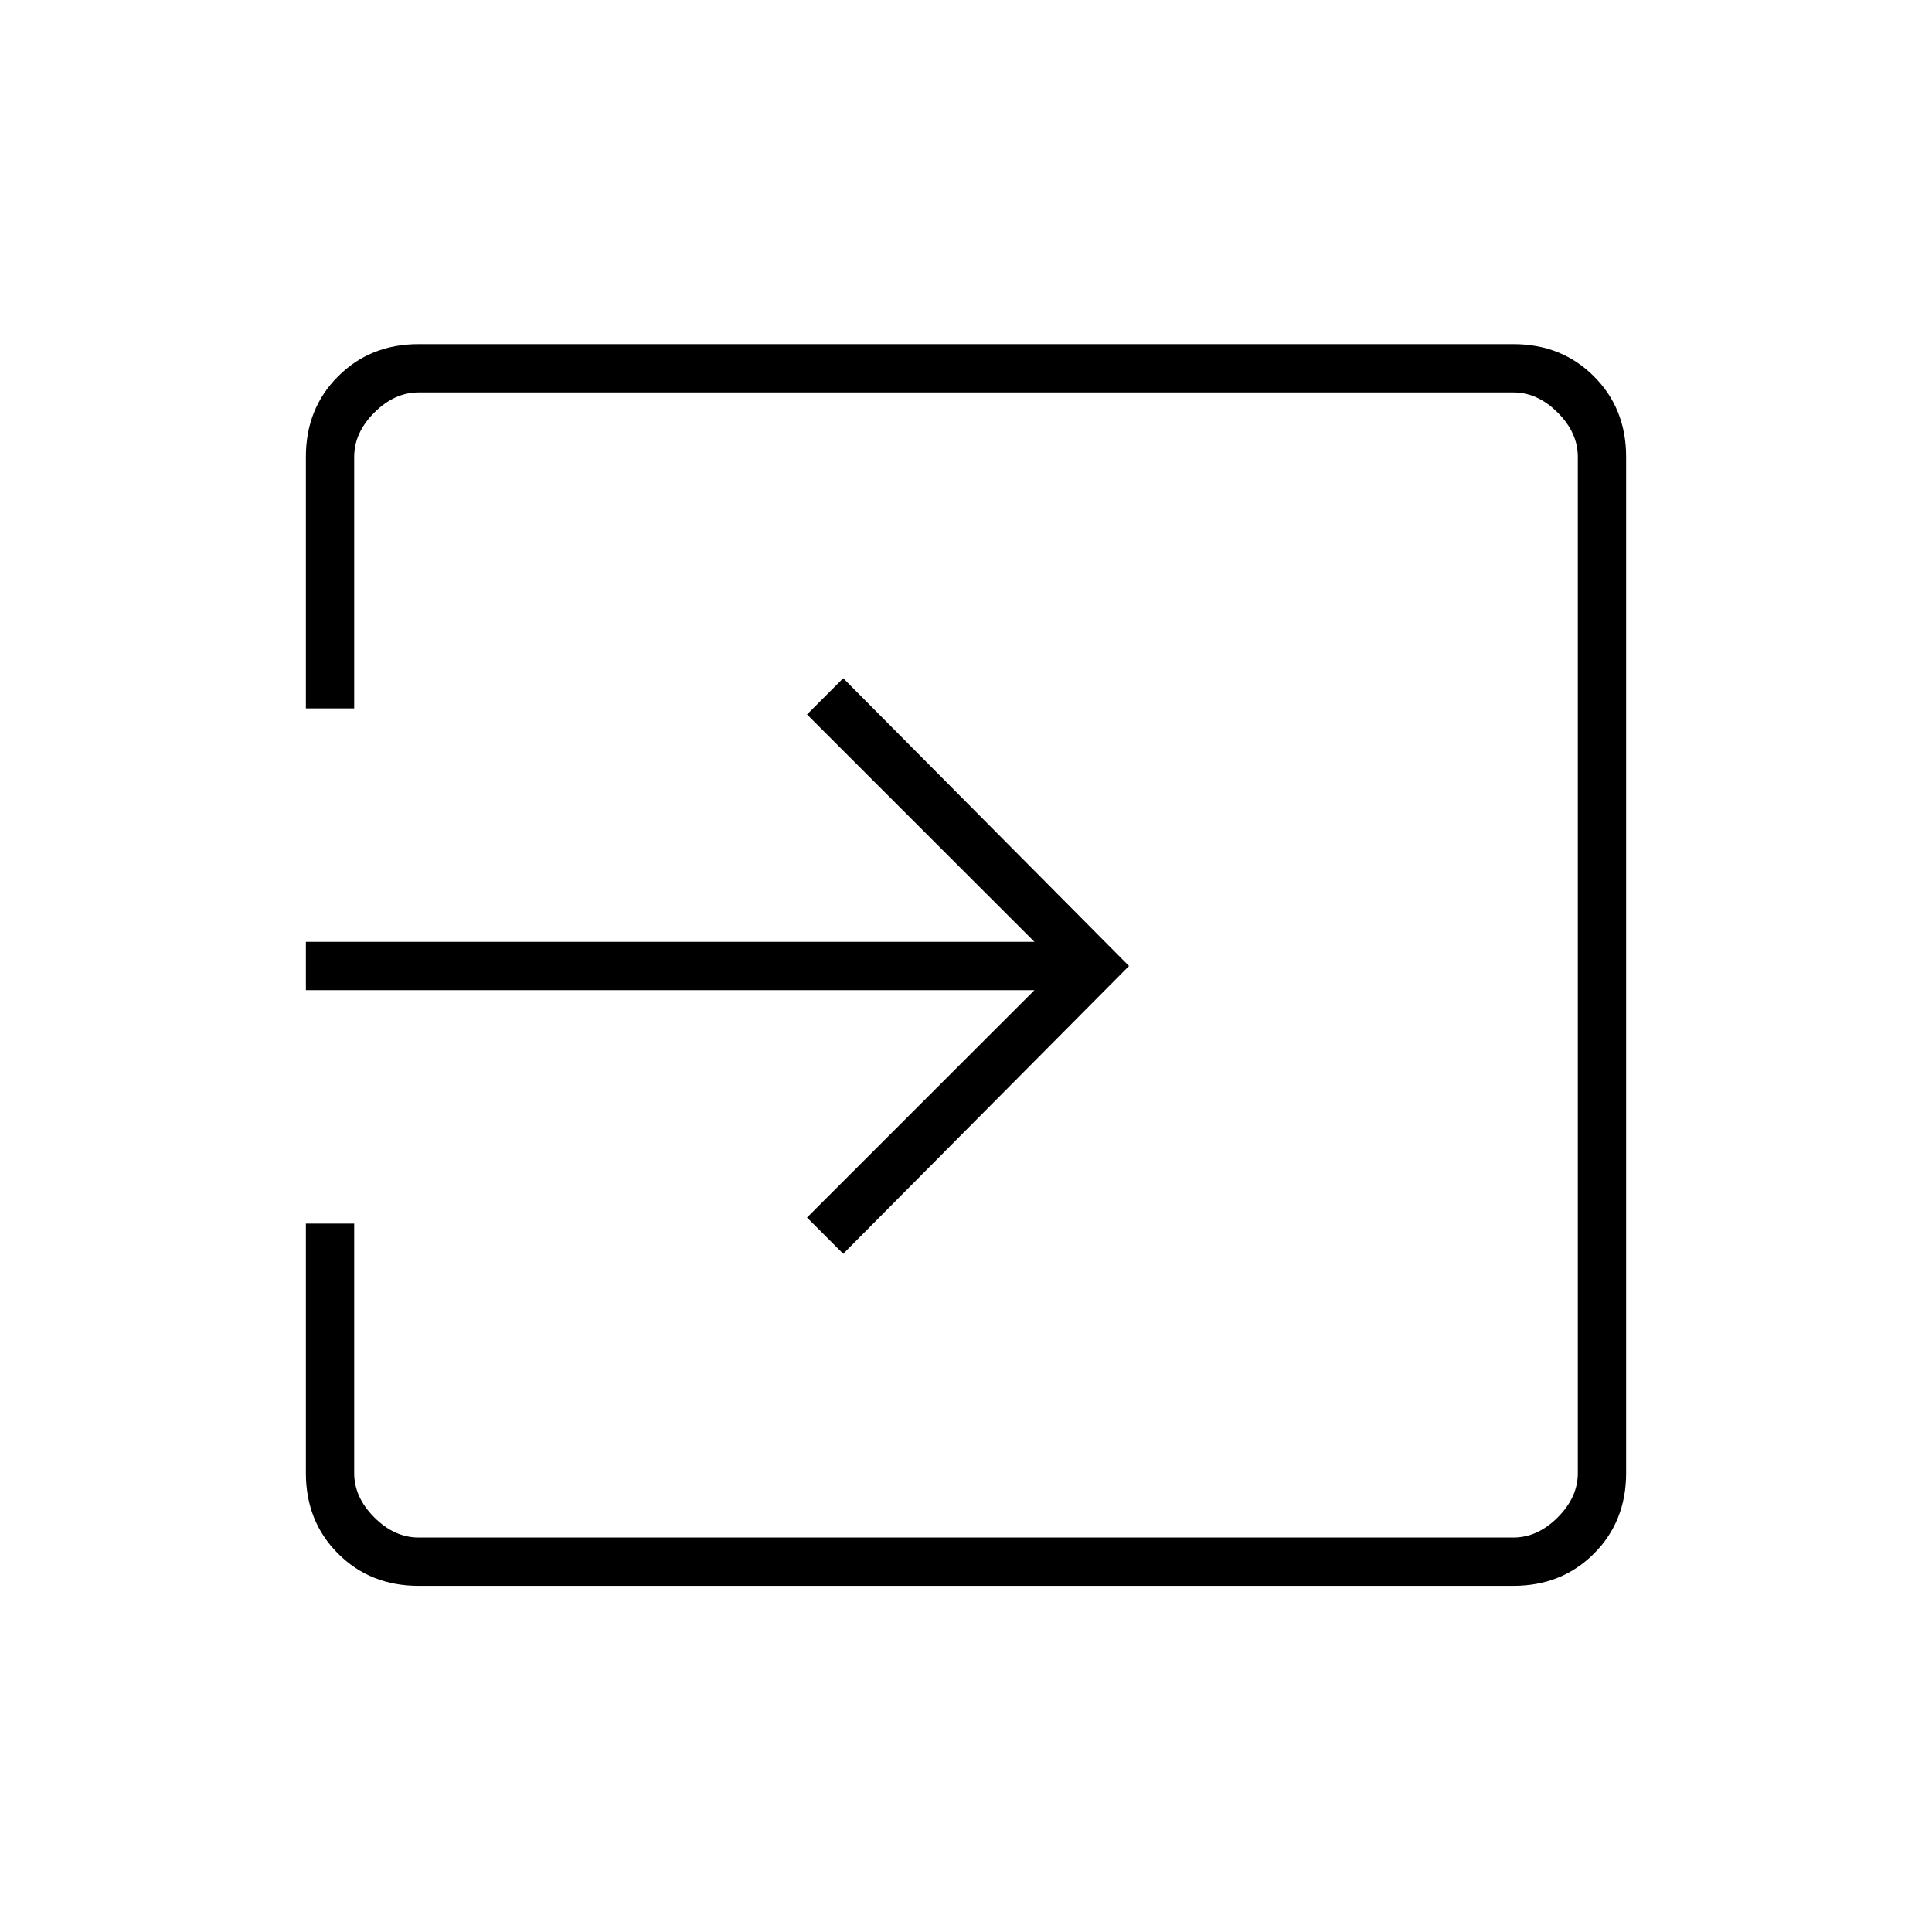 <svg xmlns="http://www.w3.org/2000/svg" height="40" width="40"><path d="M8.667 32.833q-1 0-1.667-.666-.667-.667-.667-1.667v-5.167h1V30.5q0 .5.417.917.417.416.917.416h22.666q.5 0 .917-.416.417-.417.417-.917V9.458q0-.5-.417-.916-.417-.417-.917-.417H8.667q-.5 0-.917.417-.417.416-.417.916v5.209h-1V9.458q0-1 .667-1.666.667-.667 1.667-.667h22.666q1 0 1.667.667.667.666.667 1.666V30.5q0 1-.667 1.667-.667.666-1.667.666Zm8.791-6.875-.75-.75 4.709-4.708H6.333v-1h15.084l-4.709-4.708.75-.75L23.375 20Z"/></svg>